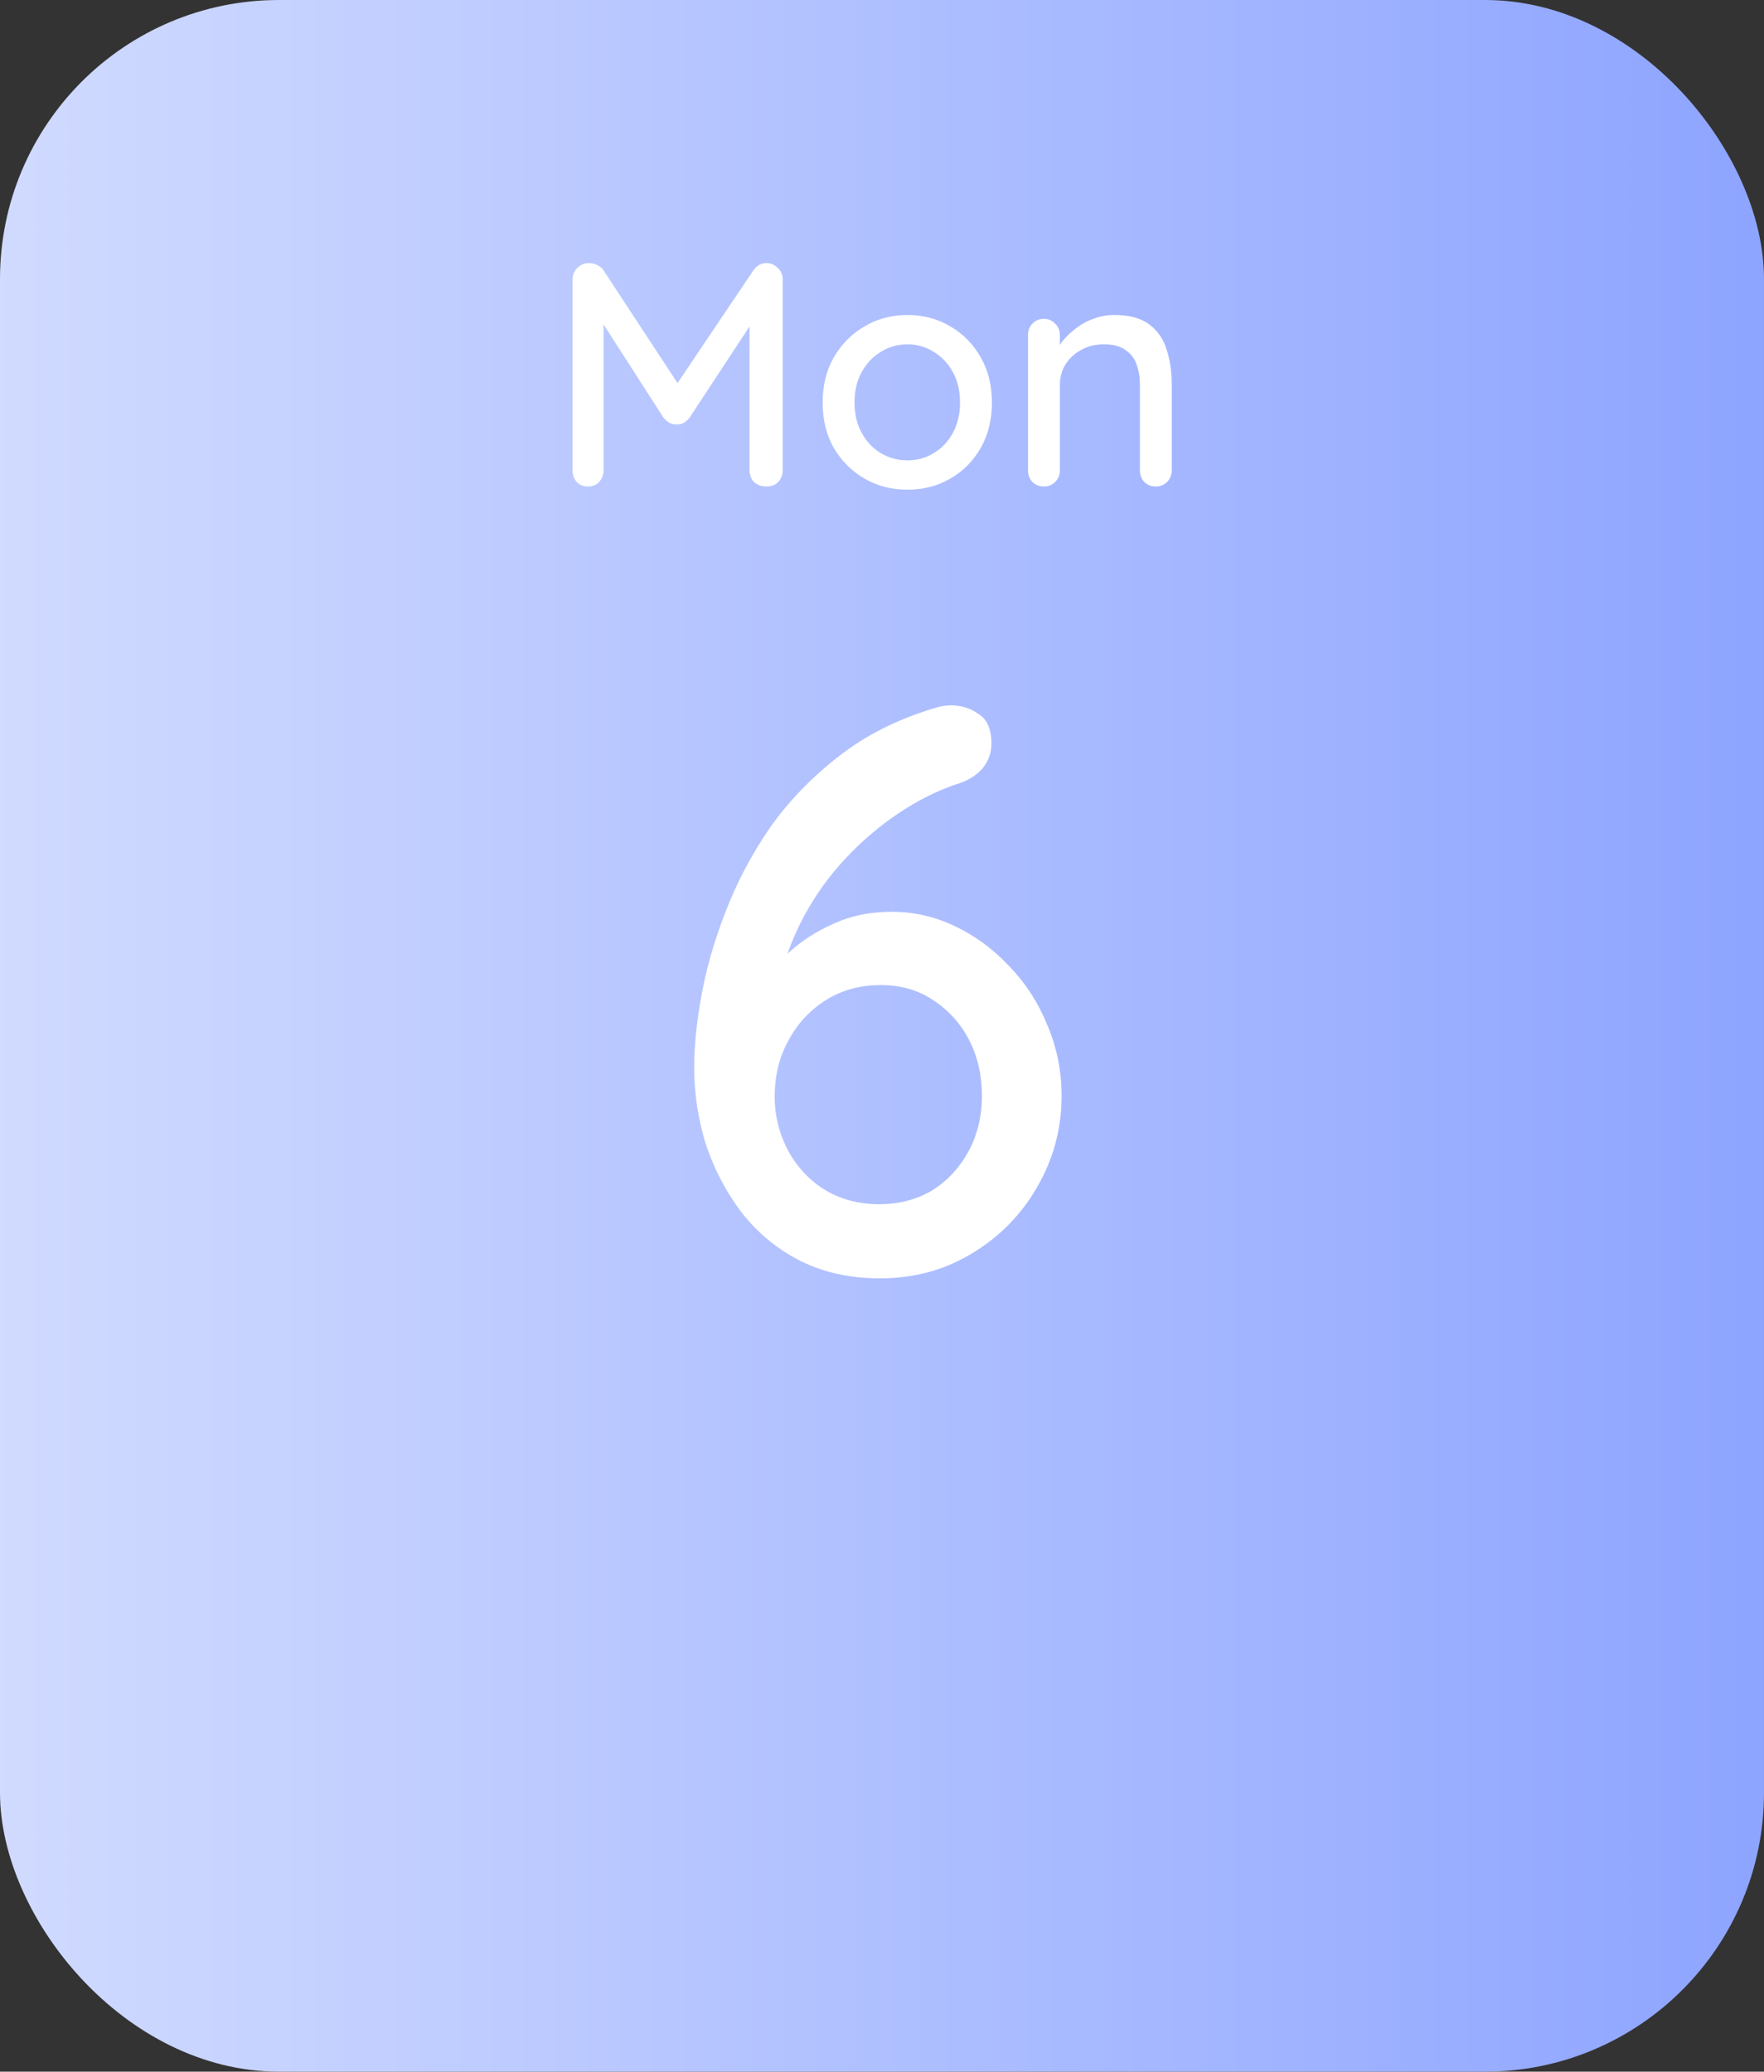 <svg width="63" height="74" viewBox="0 0 63 74" fill="none" xmlns="http://www.w3.org/2000/svg">
<rect x="0" y="0" width="63" height="74" fill="#333333" stroke="none"/>
<rect y="-0" width="63" height="74" rx="9.963" fill="url(#paint0_linear_1_275)"/>
<path d="M21.042 9.396C21.133 9.396 21.228 9.419 21.327 9.465C21.425 9.51 21.501 9.575 21.555 9.658L24.447 14.065L23.957 14.042L26.906 9.658C27.027 9.484 27.183 9.396 27.373 9.396C27.525 9.396 27.657 9.453 27.771 9.567C27.893 9.673 27.953 9.81 27.953 9.977V16.797C27.953 16.964 27.9 17.105 27.794 17.218C27.688 17.325 27.547 17.378 27.373 17.378C27.191 17.378 27.043 17.325 26.929 17.218C26.822 17.105 26.769 16.964 26.769 16.797V11.024L27.134 11.104L24.629 14.918C24.576 14.987 24.507 15.047 24.424 15.101C24.34 15.146 24.253 15.165 24.162 15.158C24.078 15.165 23.991 15.146 23.9 15.101C23.817 15.047 23.748 14.987 23.695 14.918L21.281 11.161L21.555 10.706V16.797C21.555 16.964 21.501 17.105 21.395 17.218C21.297 17.325 21.164 17.378 20.997 17.378C20.837 17.378 20.704 17.325 20.598 17.218C20.5 17.105 20.45 16.964 20.45 16.797V9.977C20.45 9.818 20.507 9.681 20.621 9.567C20.742 9.453 20.883 9.396 21.042 9.396ZM35.426 14.383C35.426 14.991 35.293 15.53 35.027 16C34.761 16.463 34.401 16.828 33.945 17.093C33.49 17.359 32.978 17.492 32.408 17.492C31.839 17.492 31.327 17.359 30.871 17.093C30.416 16.828 30.052 16.463 29.778 16C29.512 15.53 29.38 14.991 29.38 14.383C29.38 13.768 29.512 13.229 29.778 12.767C30.052 12.296 30.416 11.928 30.871 11.662C31.327 11.389 31.839 11.252 32.408 11.252C32.978 11.252 33.49 11.389 33.945 11.662C34.401 11.928 34.761 12.296 35.027 12.767C35.293 13.229 35.426 13.768 35.426 14.383ZM34.287 14.383C34.287 13.966 34.203 13.605 34.036 13.302C33.87 12.99 33.642 12.748 33.353 12.573C33.072 12.391 32.758 12.3 32.408 12.3C32.059 12.3 31.74 12.391 31.452 12.573C31.163 12.748 30.936 12.99 30.769 13.302C30.602 13.605 30.518 13.966 30.518 14.383C30.518 14.786 30.602 15.142 30.769 15.454C30.936 15.765 31.163 16.008 31.452 16.182C31.74 16.357 32.059 16.444 32.408 16.444C32.758 16.444 33.072 16.357 33.353 16.182C33.642 16.008 33.87 15.765 34.036 15.454C34.203 15.142 34.287 14.786 34.287 14.383ZM39.8 11.252C40.339 11.252 40.756 11.366 41.052 11.594C41.348 11.814 41.553 12.114 41.667 12.493C41.789 12.865 41.849 13.283 41.849 13.746V16.797C41.849 16.964 41.792 17.105 41.679 17.218C41.572 17.325 41.44 17.378 41.28 17.378C41.113 17.378 40.977 17.325 40.87 17.218C40.764 17.105 40.711 16.964 40.711 16.797V13.757C40.711 13.484 40.673 13.241 40.597 13.028C40.521 12.808 40.388 12.634 40.198 12.505C40.016 12.368 39.758 12.3 39.424 12.3C39.113 12.3 38.84 12.368 38.604 12.505C38.369 12.634 38.183 12.808 38.047 13.028C37.917 13.241 37.853 13.484 37.853 13.757V16.797C37.853 16.964 37.796 17.105 37.682 17.218C37.576 17.325 37.443 17.378 37.284 17.378C37.117 17.378 36.98 17.325 36.874 17.218C36.767 17.105 36.714 16.964 36.714 16.797V11.97C36.714 11.803 36.767 11.666 36.874 11.56C36.98 11.446 37.117 11.389 37.284 11.389C37.443 11.389 37.576 11.446 37.682 11.56C37.796 11.666 37.853 11.803 37.853 11.97V12.607L37.648 12.721C37.701 12.554 37.792 12.387 37.921 12.22C38.058 12.045 38.221 11.886 38.411 11.742C38.601 11.59 38.813 11.472 39.048 11.389C39.284 11.298 39.534 11.252 39.8 11.252ZM31.424 45.663C30.362 45.663 29.413 45.454 28.578 45.036C27.762 44.619 27.069 44.05 26.5 43.328C25.95 42.607 25.523 41.801 25.219 40.909C24.934 39.998 24.792 39.068 24.792 38.119C24.792 37.379 24.877 36.535 25.048 35.586C25.219 34.618 25.504 33.622 25.902 32.597C26.301 31.553 26.822 30.557 27.468 29.608C28.132 28.66 28.948 27.806 29.916 27.047C30.902 26.268 32.069 25.68 33.417 25.282C33.606 25.225 33.787 25.196 33.958 25.196C34.337 25.196 34.669 25.301 34.954 25.509C35.258 25.699 35.409 26.05 35.409 26.563C35.409 26.904 35.295 27.208 35.068 27.474C34.84 27.72 34.536 27.901 34.157 28.014C33.474 28.242 32.791 28.584 32.107 29.039C31.424 29.494 30.788 30.035 30.2 30.662C29.612 31.288 29.109 31.99 28.692 32.768C28.293 33.527 27.999 34.324 27.809 35.159L27.098 35.273C27.382 34.836 27.743 34.419 28.179 34.02C28.635 33.603 29.166 33.261 29.773 32.996C30.381 32.711 31.073 32.569 31.851 32.569C32.629 32.569 33.379 32.739 34.1 33.081C34.821 33.423 35.466 33.897 36.035 34.504C36.624 35.111 37.079 35.814 37.402 36.611C37.743 37.408 37.914 38.252 37.914 39.144C37.914 40.321 37.62 41.412 37.032 42.417C36.462 43.404 35.684 44.192 34.698 44.78C33.73 45.368 32.639 45.663 31.424 45.663ZM31.396 43.015C32.098 43.015 32.724 42.854 33.275 42.531C33.825 42.19 34.261 41.725 34.584 41.137C34.906 40.548 35.068 39.884 35.068 39.144C35.068 38.404 34.916 37.74 34.612 37.151C34.309 36.563 33.882 36.089 33.331 35.728C32.8 35.368 32.174 35.187 31.453 35.187C30.713 35.187 30.058 35.368 29.489 35.728C28.919 36.089 28.473 36.573 28.151 37.18C27.828 37.768 27.667 38.432 27.667 39.172C27.667 39.856 27.828 40.501 28.151 41.108C28.473 41.696 28.91 42.161 29.46 42.503C30.029 42.844 30.675 43.015 31.396 43.015Z" fill="white"/>
<defs>
<linearGradient id="paint0_linear_1_275" x1="63.394" y1="37.06" x2="-0.427" y2="37.06" gradientUnits="userSpaceOnUse">
<stop stop-color="#8DA4FF"/>
<stop offset="1" stop-color="#D1DBFF"/>
</linearGradient>
</defs>
</svg>
